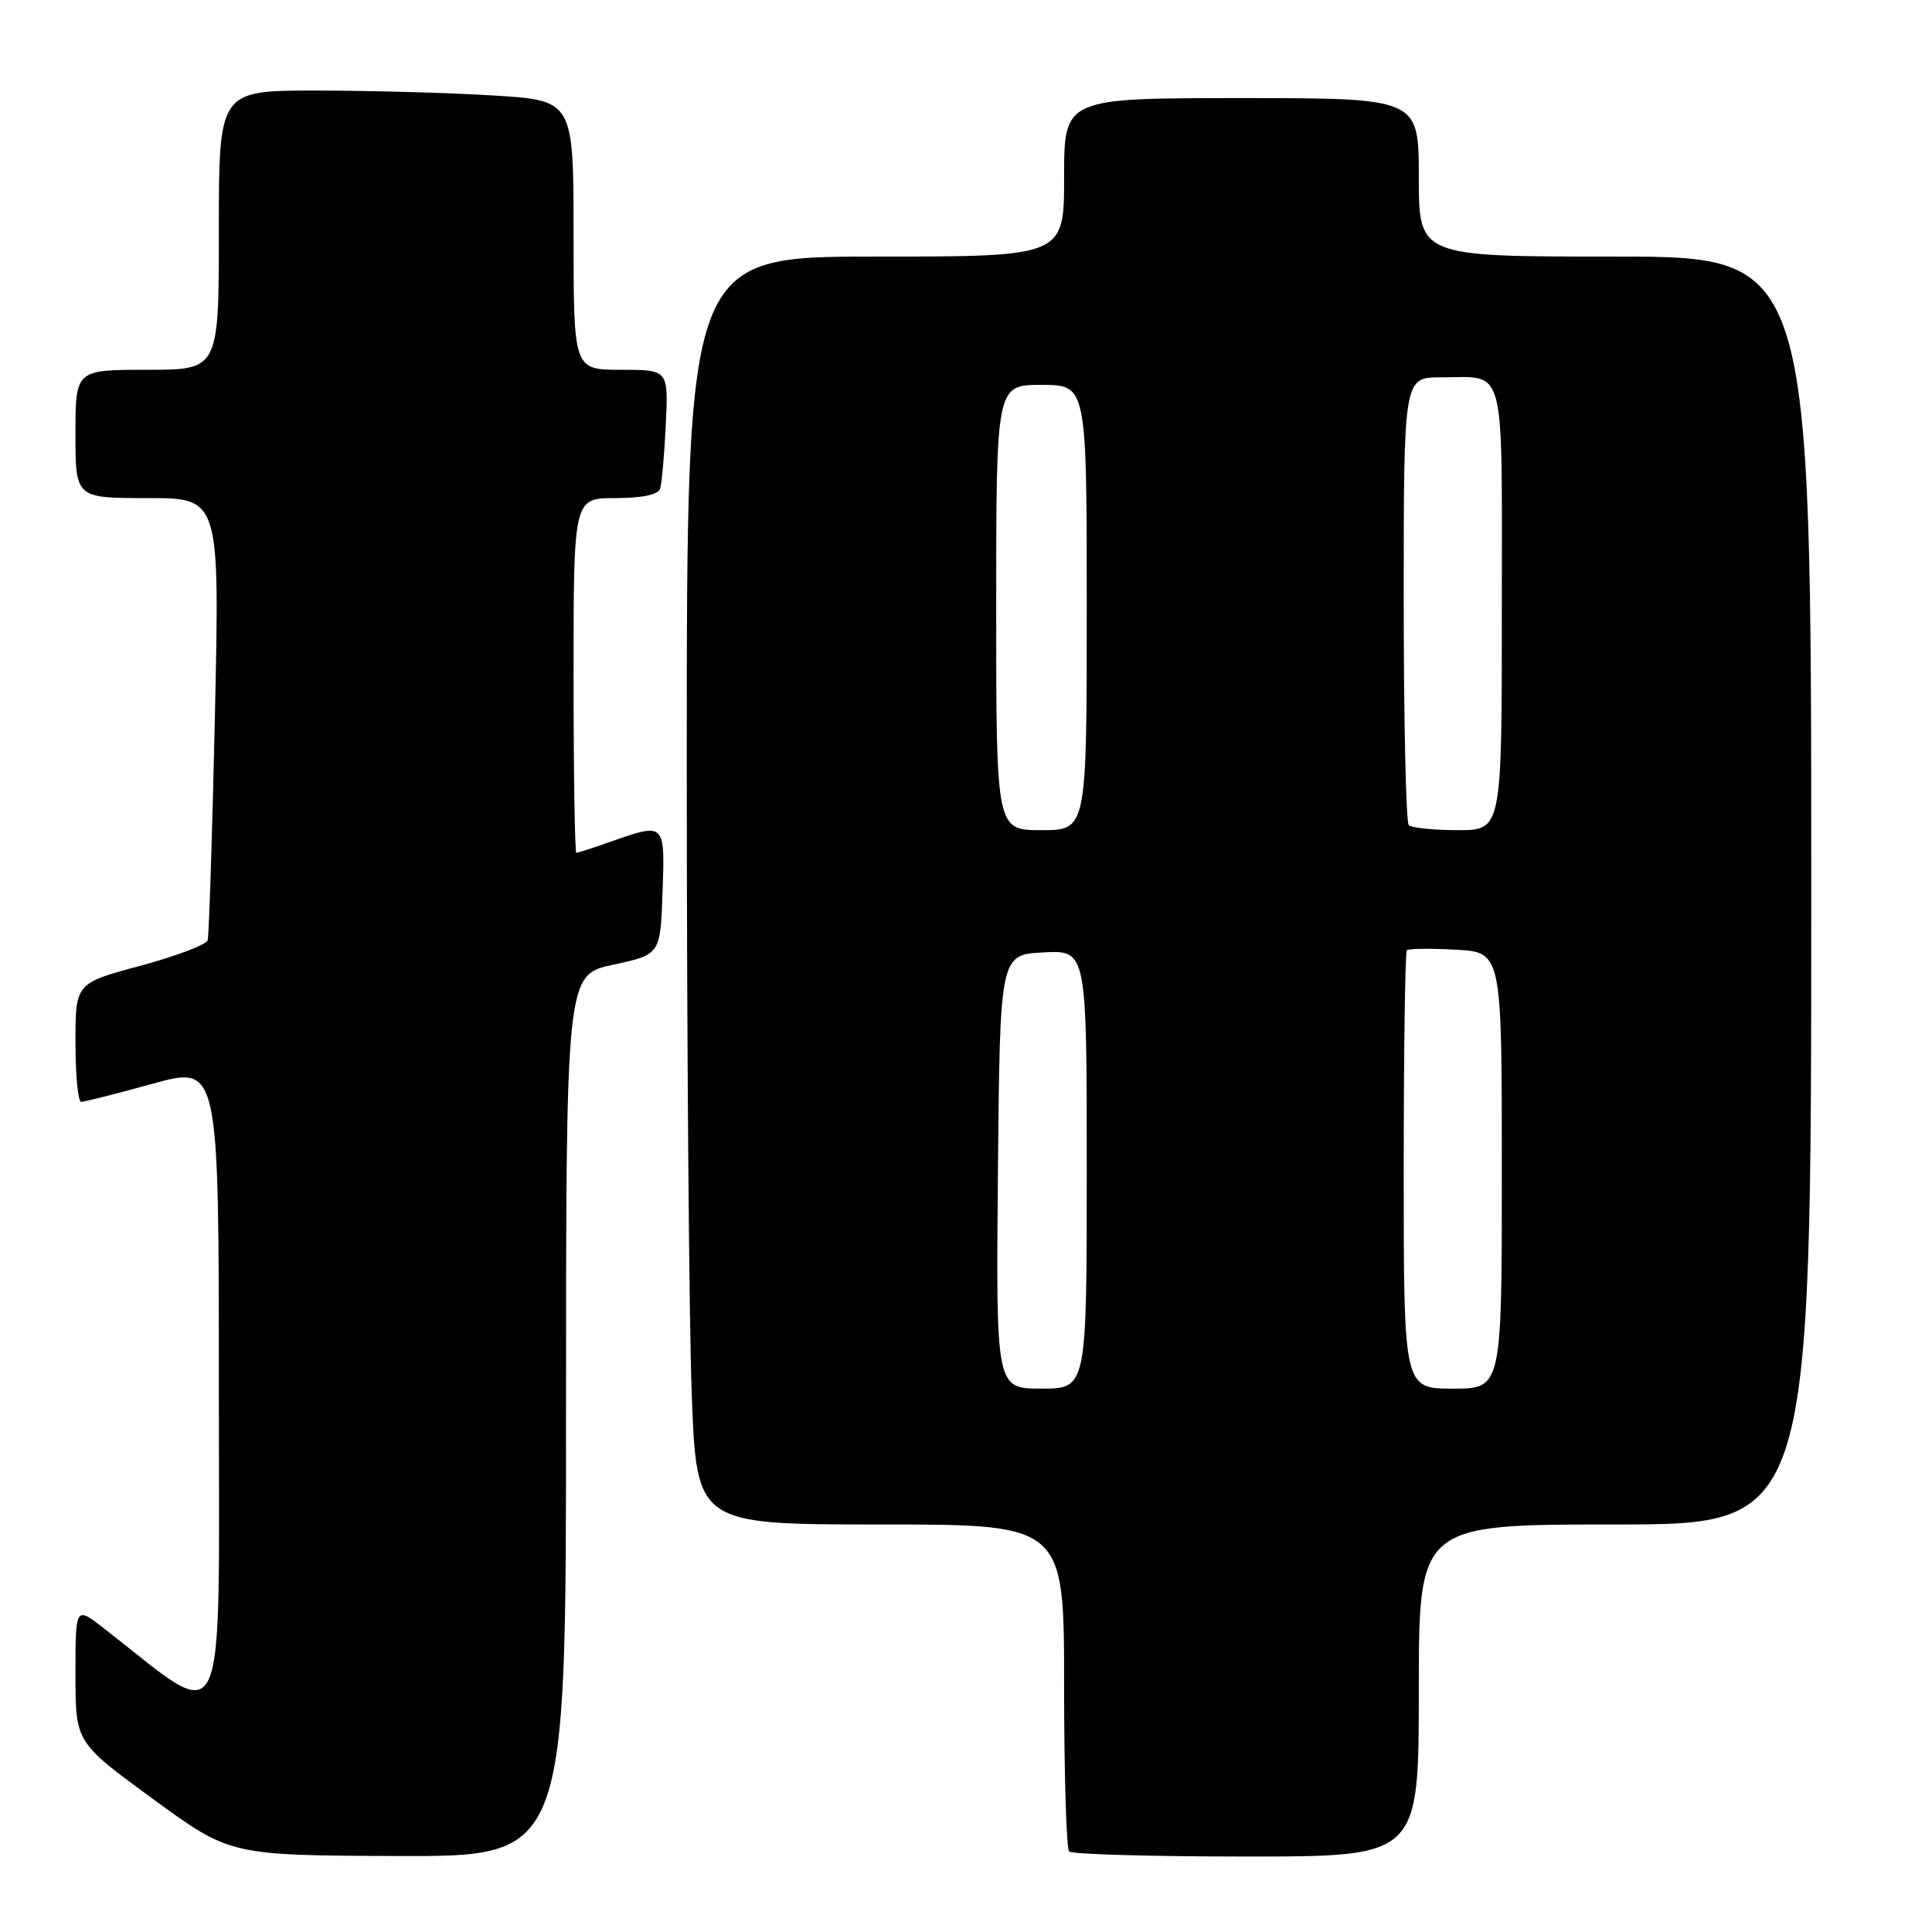 <?xml version="1.0" encoding="UTF-8" standalone="no"?>
<!DOCTYPE svg PUBLIC "-//W3C//DTD SVG 1.1//EN" "http://www.w3.org/Graphics/SVG/1.1/DTD/svg11.dtd" >
<svg xmlns="http://www.w3.org/2000/svg" xmlns:xlink="http://www.w3.org/1999/xlink" version="1.1" viewBox="0 0 256 256">
 <g >
 <path fill="currentColor"
d=" M 75.00 187.59 C 75.00 129.17 75.00 129.17 81.25 127.83 C 87.50 126.48 87.50 126.48 87.79 118.24 C 88.12 108.99 88.12 108.99 81.00 111.50 C 78.66 112.33 76.58 113.00 76.37 113.00 C 76.17 113.00 76.00 102.43 76.00 89.50 C 76.00 66.00 76.00 66.00 81.53 66.00 C 85.07 66.00 87.21 65.55 87.47 64.75 C 87.69 64.06 88.03 60.24 88.22 56.25 C 88.57 49.00 88.57 49.00 82.28 49.00 C 76.00 49.00 76.00 49.00 76.00 31.15 C 76.00 13.30 76.00 13.30 65.34 12.65 C 59.48 12.29 48.91 12.00 41.84 12.00 C 29.00 12.00 29.00 12.00 29.00 30.50 C 29.00 49.00 29.00 49.00 19.50 49.00 C 10.00 49.00 10.00 49.00 10.00 57.50 C 10.00 66.00 10.00 66.00 19.56 66.00 C 29.11 66.00 29.11 66.00 28.48 94.75 C 28.13 110.56 27.69 123.99 27.52 124.58 C 27.34 125.18 23.32 126.70 18.60 127.97 C 10.00 130.28 10.00 130.28 10.00 138.14 C 10.00 142.46 10.34 146.00 10.76 146.00 C 11.17 146.00 15.45 144.92 20.26 143.59 C 29.00 141.19 29.00 141.19 29.00 184.13 C 29.00 231.61 30.40 228.70 13.75 215.75 C 10.00 212.83 10.00 212.83 10.00 221.85 C 10.00 230.87 10.00 230.87 20.25 238.36 C 30.50 245.85 30.50 245.85 52.75 245.93 C 75.00 246.00 75.00 246.00 75.00 187.59 Z  M 188.00 224.00 C 188.00 202.00 188.00 202.00 214.00 202.00 C 240.00 202.00 240.00 202.00 240.00 118.00 C 240.00 34.00 240.00 34.00 214.00 34.00 C 188.00 34.00 188.00 34.00 188.00 23.50 C 188.00 13.00 188.00 13.00 164.50 13.00 C 141.00 13.00 141.00 13.00 141.00 23.50 C 141.00 34.00 141.00 34.00 116.00 34.00 C 91.00 34.00 91.00 34.00 91.00 100.75 C 91.00 137.46 91.30 175.26 91.66 184.75 C 92.31 202.00 92.31 202.00 116.66 202.00 C 141.00 202.00 141.00 202.00 141.00 223.33 C 141.00 235.07 141.30 244.97 141.67 245.33 C 142.03 245.70 152.61 246.00 165.17 246.00 C 188.00 246.00 188.00 246.00 188.00 224.00 Z  M 132.23 155.25 C 132.50 126.50 132.50 126.50 138.25 126.20 C 144.00 125.90 144.00 125.90 144.00 154.95 C 144.00 184.00 144.00 184.00 137.98 184.00 C 131.97 184.00 131.97 184.00 132.23 155.25 Z  M 186.00 155.17 C 186.00 139.31 186.19 126.15 186.41 125.92 C 186.64 125.69 189.57 125.65 192.91 125.84 C 199.00 126.18 199.00 126.18 199.00 155.09 C 199.00 184.00 199.00 184.00 192.50 184.00 C 186.00 184.00 186.00 184.00 186.00 155.17 Z  M 132.00 80.50 C 132.00 51.00 132.00 51.00 138.00 51.00 C 144.00 51.00 144.00 51.00 144.00 80.50 C 144.00 110.00 144.00 110.00 138.00 110.00 C 132.00 110.00 132.00 110.00 132.00 80.50 Z  M 186.67 109.33 C 186.30 108.97 186.00 95.47 186.00 79.33 C 186.00 50.00 186.00 50.00 190.92 50.00 C 199.65 50.00 199.00 47.55 199.00 80.61 C 199.00 110.00 199.00 110.00 193.17 110.00 C 189.96 110.00 187.03 109.70 186.67 109.33 Z "/>
</g>
</svg>